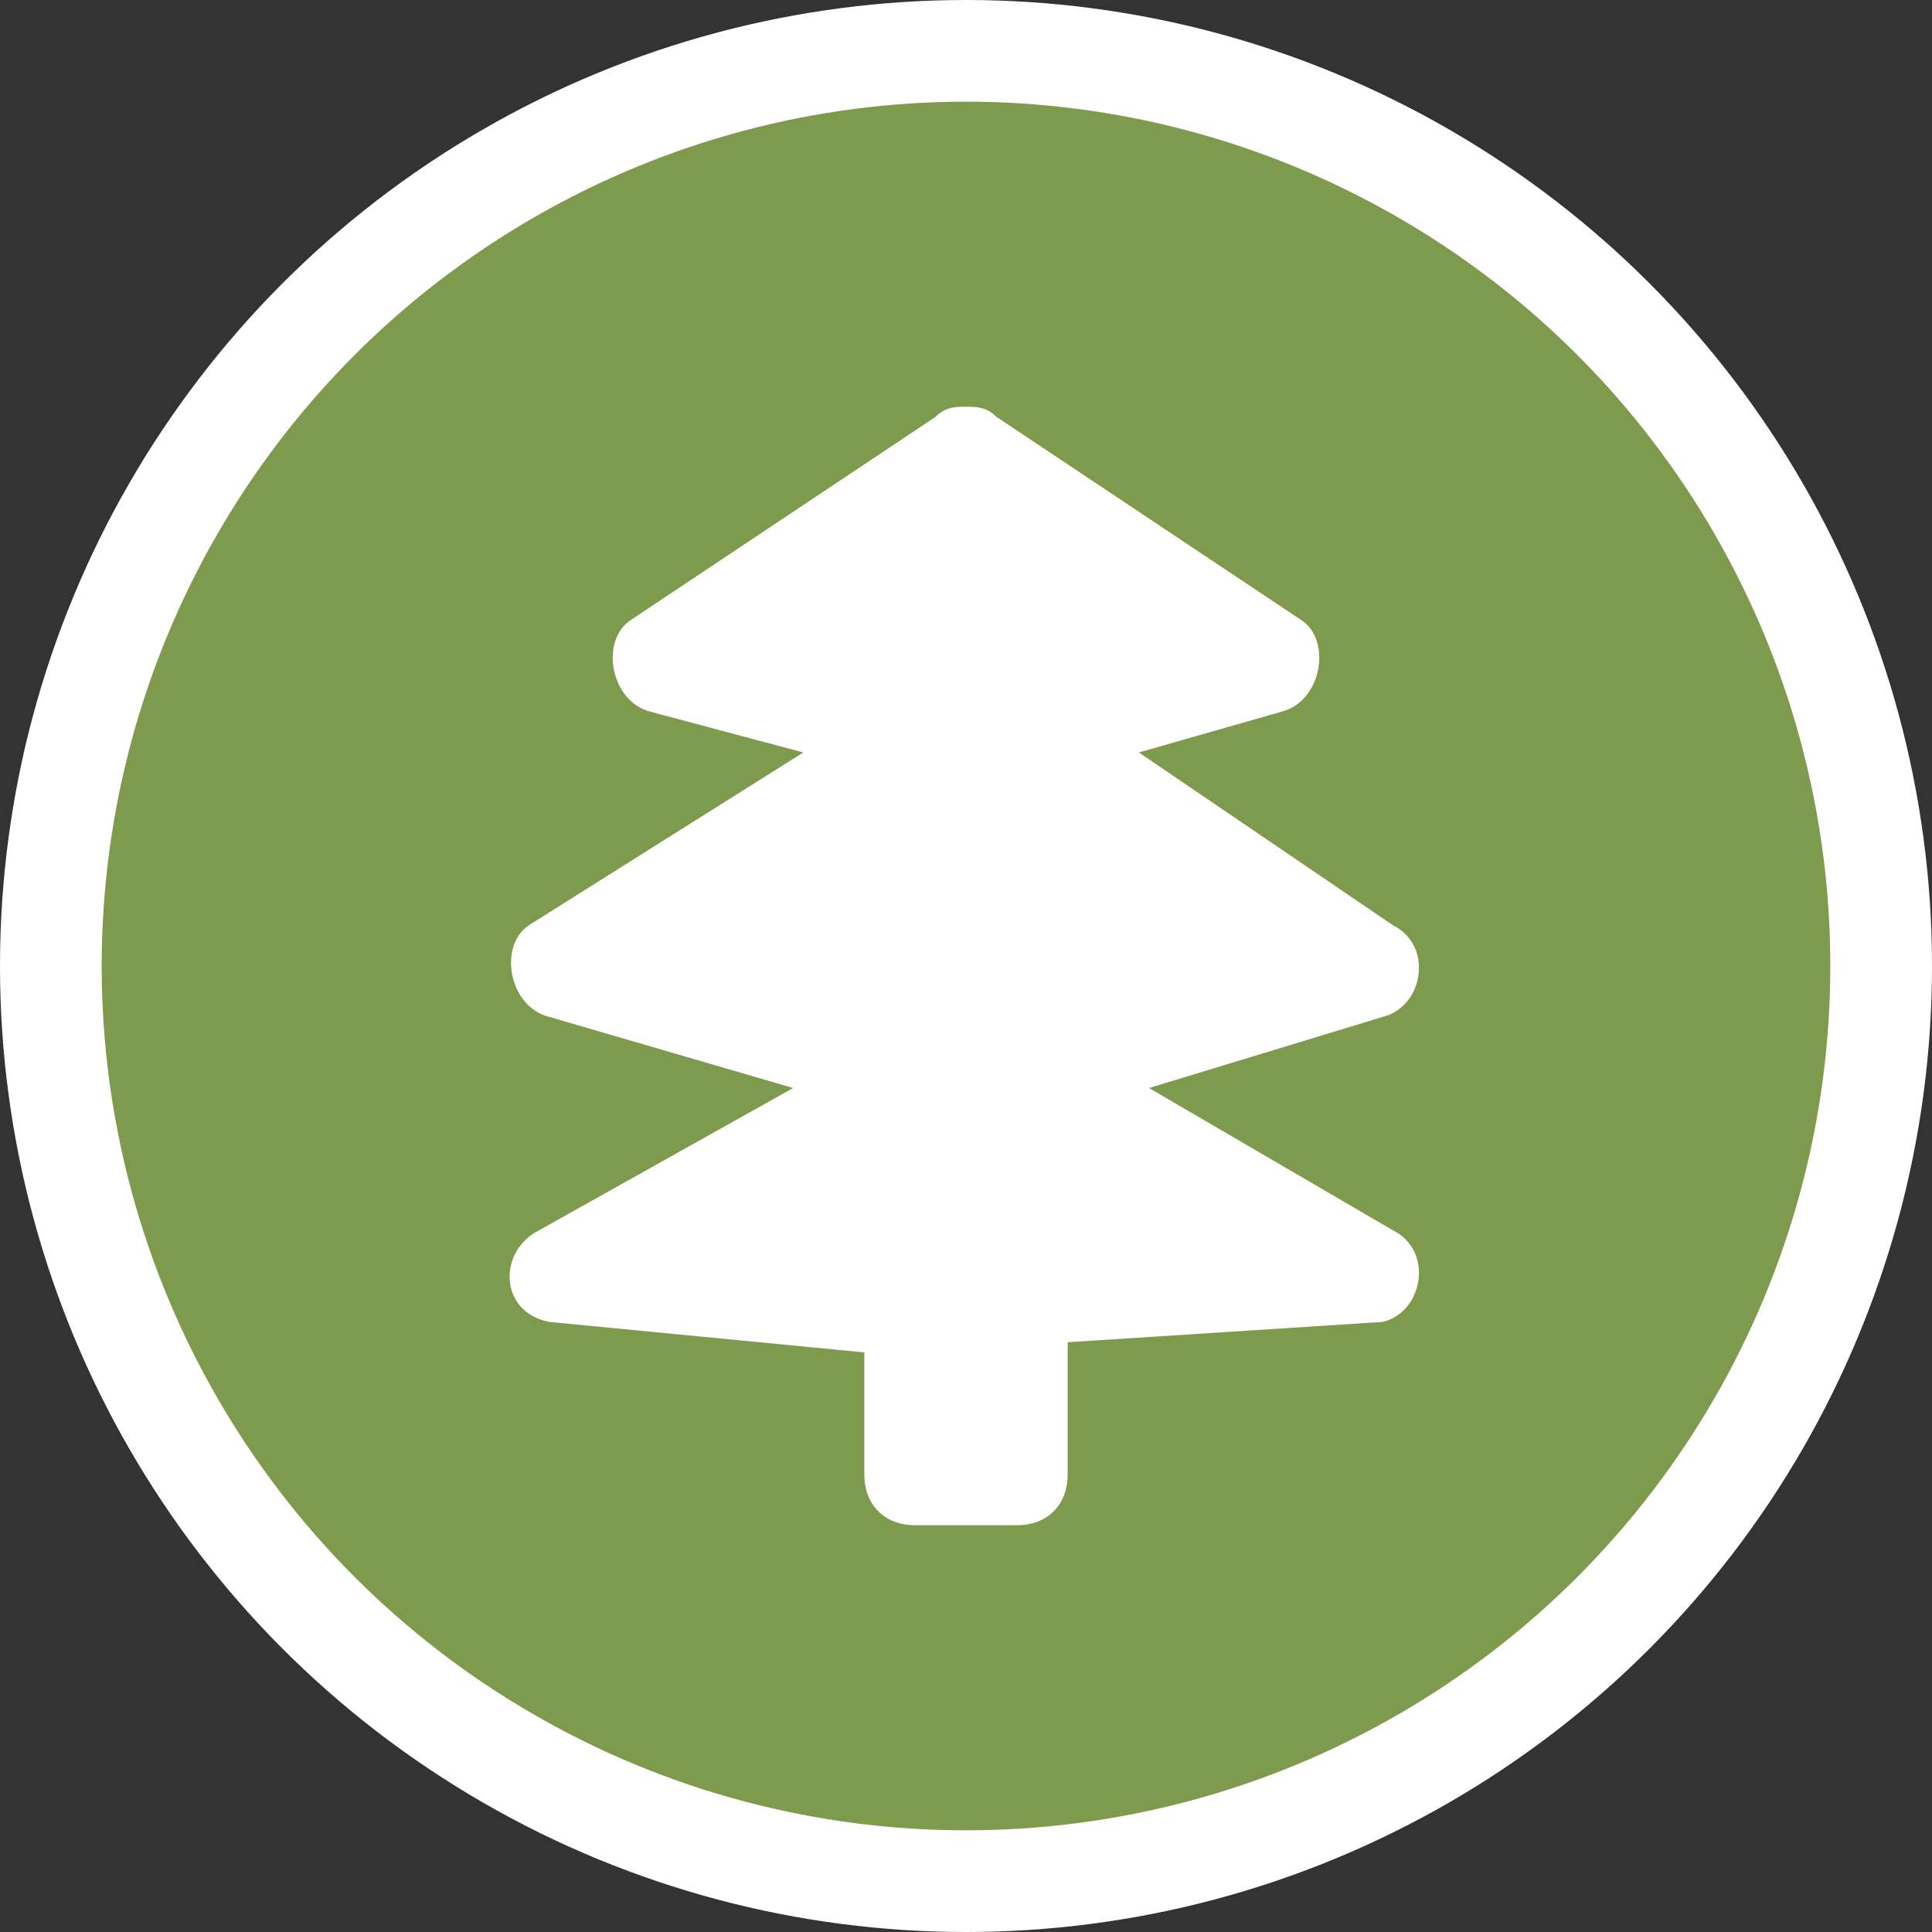 <?xml version="1.0" encoding="utf-8"?>
<!-- Generator: Adobe Illustrator 17.1.0, SVG Export Plug-In . SVG Version: 6.00 Build 0)  -->
<!DOCTYPE svg PUBLIC "-//W3C//DTD SVG 1.1//EN" "http://www.w3.org/Graphics/SVG/1.1/DTD/svg11.dtd">
<svg version="1.1"
	 id="svg2" xmlns:svg="http://www.w3.org/2000/svg" xmlns:cc="http://creativecommons.org/ns#" xmlns:dc="http://purl.org/dc/elements/1.1/" xmlns:rdf="http://www.w3.org/1999/02/22-rdf-syntax-ns#"
	 xmlns="http://www.w3.org/2000/svg" xmlns:xlink="http://www.w3.org/1999/xlink" x="0px" y="0px" width="19px" height="19px"
	 viewBox="0 0 19 19" enable-background="new 0 0 19 19" xml:space="preserve">
<rect x="0" y="0" width="19" height="19" fill="#333333" stroke="none"/>
<ellipse id="ellipse4" fill="#FFFFFF" cx="9.5" cy="9.5" rx="9.5" ry="9.5"/>
<ellipse id="ellipse6" fill="#7E9A4C" cx="9.5" cy="9.5" rx="8.5" ry="8.5"/>
<g id="g8" transform="translate(4,4)">
	<path id="path10189" fill="#FFFFFF" d="M5.5,0C5.4,0,5.3,0,5.2,0.1l-3,2C1.9,2.3,2,2.9,2.4,3l1.5,0.4L1.2,5.1C0.9,5.3,1,5.9,1.4,6
		l2.4,0.7L1.3,8.1C0.9,8.3,0.9,8.9,1.4,9l3.1,0.3v1.2C4.5,10.8,4.7,11,5,11h1c0.3,0,0.5-0.2,0.5-0.5V9.2L9.6,9
		c0.4-0.1,0.5-0.7,0.1-0.9L7.3,6.7L9.6,6c0.4-0.1,0.5-0.7,0.1-0.9L7.2,3.4L8.6,3C9,2.9,9.1,2.3,8.8,2.1l-3-2C5.7,0,5.6,0,5.5,0z"/>
</g>
</svg>
